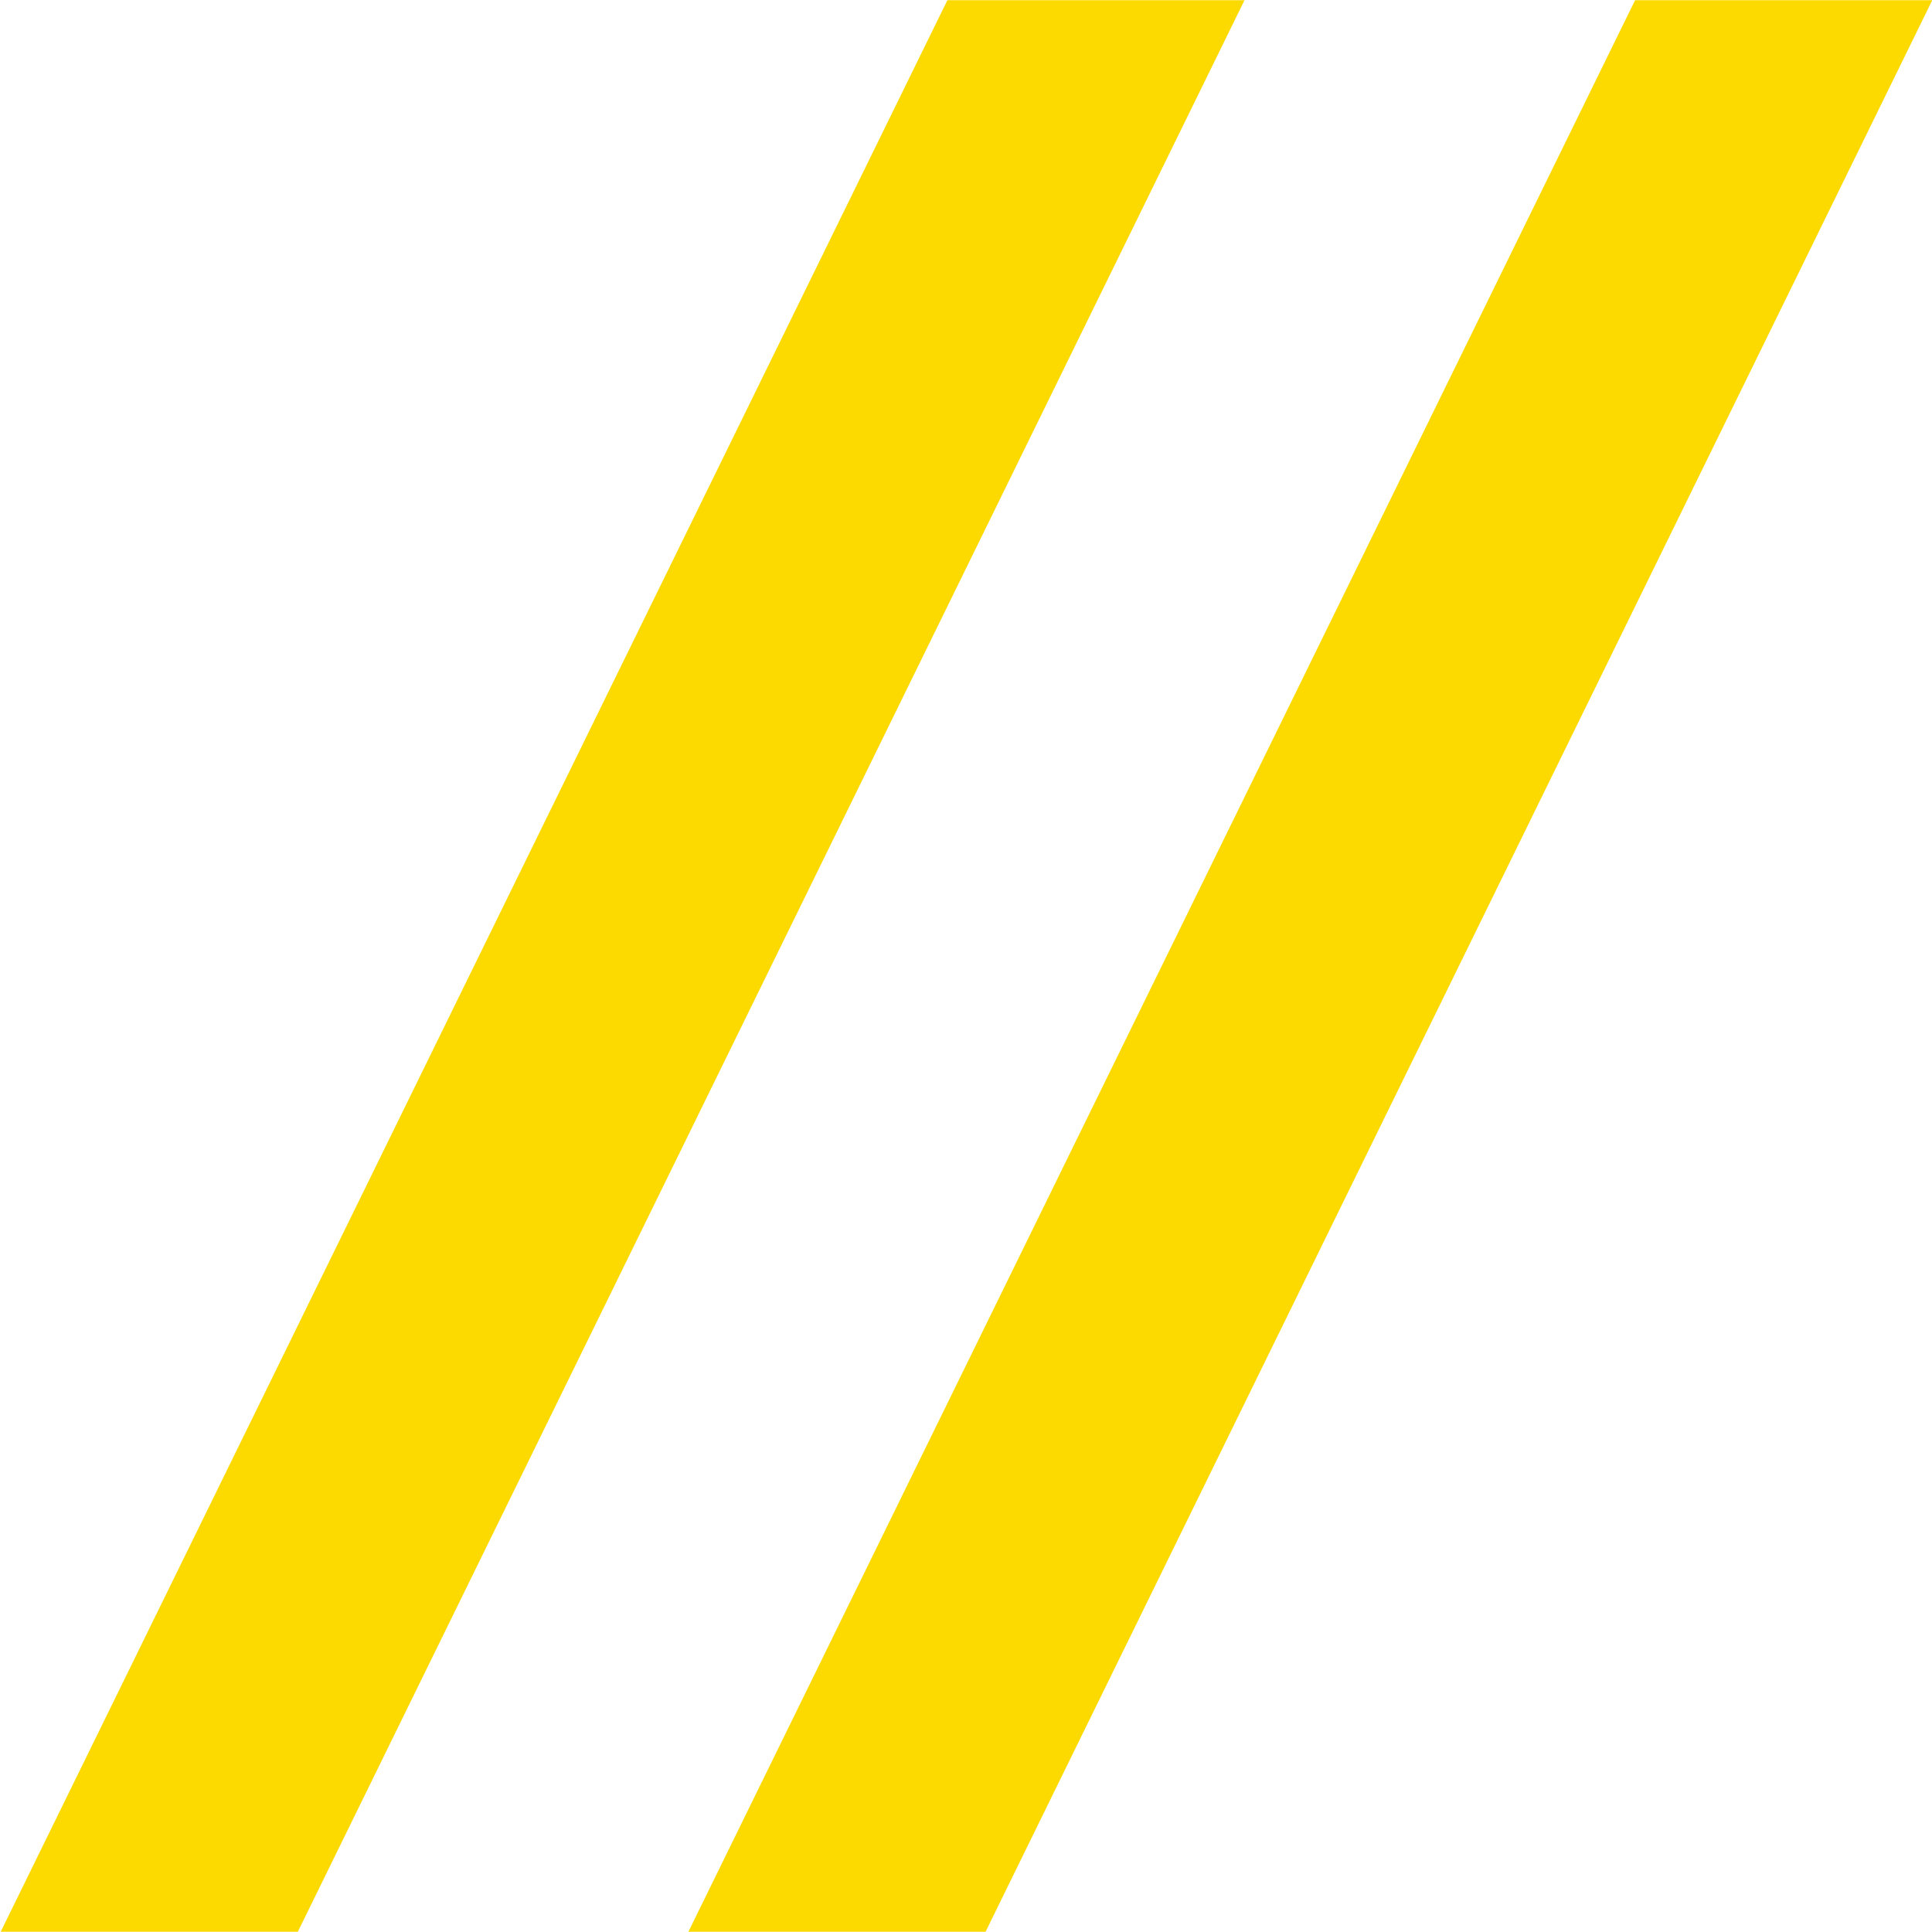 <svg 
    xmlns="http://www.w3.org/2000/svg"
    xmlns:xlink="http://www.w3.org/1999/xlink"
    viewBox="0 0 38 38" preserveAspectRatio="none"
    width="22px" height="22px">
    <path fill-rule="evenodd"  fill="rgb(252, 218, 0)"
    d="M19.385,37.995 L13.540,37.995 L32.160,0.004 L38.005,0.004 L19.385,37.995 ZM0.014,37.995 L18.634,0.004 L24.478,0.004 L5.858,37.995 L0.014,37.995 Z"/>
</svg>